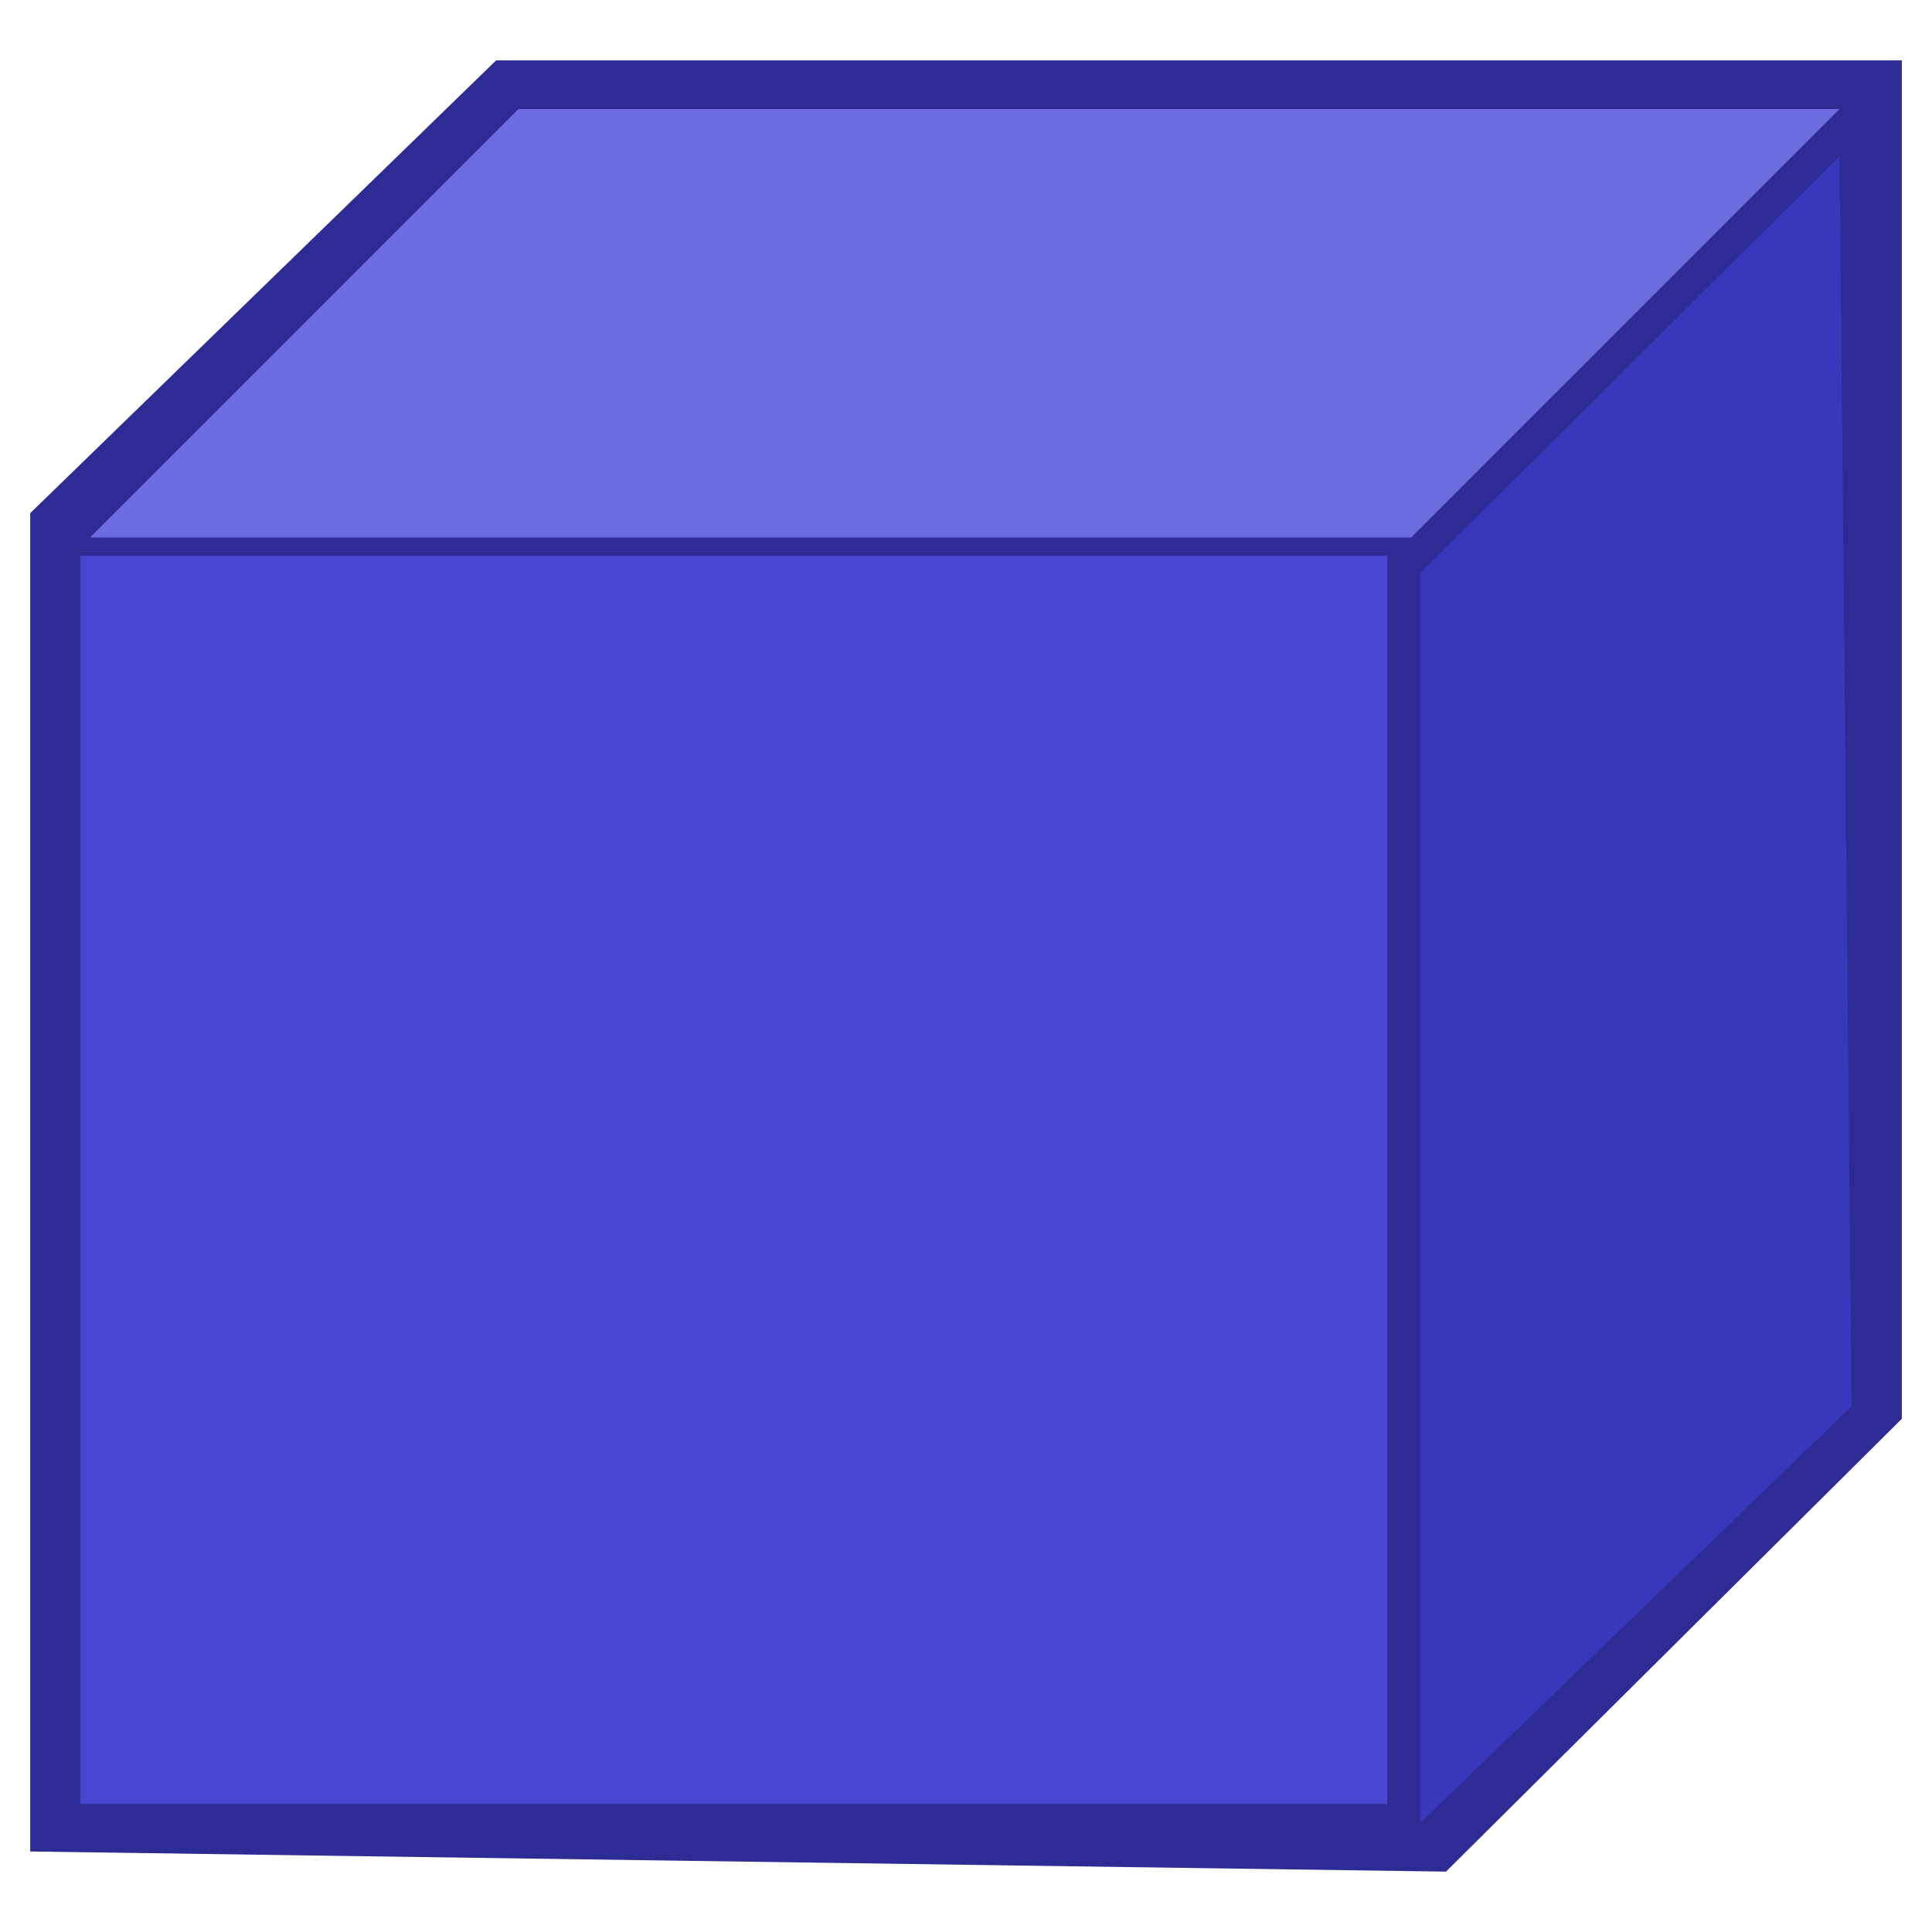 <?xml version="1.0" encoding="UTF-8" standalone="no"?>
<svg
   xmlns:dc="http://purl.org/dc/elements/1.1/"
   xmlns:cc="http://creativecommons.org/ns#"
   xmlns:rdf="http://www.w3.org/1999/02/22-rdf-syntax-ns#"
   xmlns:svg="http://www.w3.org/2000/svg"
   xmlns="http://www.w3.org/2000/svg"
   xmlns:sodipodi="http://sodipodi.sourceforge.net/DTD/sodipodi-0.dtd"
   xmlns:inkscape="http://www.inkscape.org/namespaces/inkscape"
   version="1.1"
   viewBox="0 0 128 128"
   stroke-miterlimit="10"
   id="svg2"
   inkscape:version="0.92.1 r15371"
   sodipodi:docname="cube.svg"
   width="128"
   height="128"
   style="fill:none;stroke:none;stroke-linecap:square;stroke-miterlimit:10">
  <defs
     id="defs23" />
  <sodipodi:namedview
     pagecolor="#ffffff"
     bordercolor="#666666"
     borderopacity="1"
     objecttolerance="10"
     gridtolerance="10"
     guidetolerance="10"
     inkscape:pageopacity="0"
     inkscape:pageshadow="2"
     inkscape:window-width="1884"
     inkscape:window-height="1051"
     id="namedview21"
     showgrid="true"
     inkscape:zoom="2.0560907"
     inkscape:cx="140.49505"
     inkscape:cy="111.3328"
     inkscape:window-x="0"
     inkscape:window-y="0"
     inkscape:window-maximized="1"
     inkscape:current-layer="g7">
    <inkscape:grid
       type="xygrid"
       id="grid820" />
  </sodipodi:namedview>
  <clipPath
     id="p.0">
    <path
       d="M 0,0 H 960 V 540 H 0 Z"
       id="path5"
       inkscape:connector-curvature="0"
       style="clip-rule:nonzero" />
  </clipPath>
  <g
     clip-path="url(#p.0)"
     id="g7"
     transform="translate(-352.162,-233.168)">
    <path
       style="fill:#2c2c94;fill-opacity:1;fill-rule:nonzero;stroke:none;stroke-width:0.699;stroke-linecap:square;stroke-miterlimit:10"
       d="m 385.032,237.168 -30.869,29.999 v 88.667 l 93.799,1.334 30.201,-30.001 v -89.999 z"
       id="path11-3"
       inkscape:connector-curvature="0"
       sodipodi:nodetypes="ccccccc" />
    <path
       d="M 0,0 H 960 V 540 H 0 Z"
       id="path9"
       inkscape:connector-curvature="0"
       style="fill:#000000;fill-opacity:0;fill-rule:nonzero" />
    <path
       d="m 357.492,269.99 h 86.576 v 82.693 H 357.492 Z"
       id="path11"
       inkscape:connector-curvature="0"
       style="fill:#4747d3;fill-opacity:1;fill-rule:nonzero;stroke-width:0.648" />
    <path
       d="m 446.253,271.133 27.783,-27.604 0.796,82.813 -28.579,27.604 z"
       id="path13"
       inkscape:connector-curvature="0"
       style="fill:#3838bc;fill-opacity:1;fill-rule:nonzero;stroke-width:0.655"
       sodipodi:nodetypes="ccccc" />
    <path
       d="m 358.125,268.778 28.384,-28.389 h 87.527 l -28.384,28.389 z"
       id="path15"
       inkscape:connector-curvature="0"
       style="fill:#6c6cde;fill-opacity:1;fill-rule:nonzero;stroke-width:0.661" />
    <path
       d="m 358.125,268.778 28.579,-28.389 h 88.128 v 85.167 l -28.579,28.389 h -88.128 z m 0,0 h 88.128 l 28.579,-28.389 m -28.579,28.389 v 85.167"
       id="path17"
       inkscape:connector-curvature="0"
       style="fill:#000000;fill-opacity:0;fill-rule:nonzero;stroke-width:0.664" />
  </g>
</svg>
